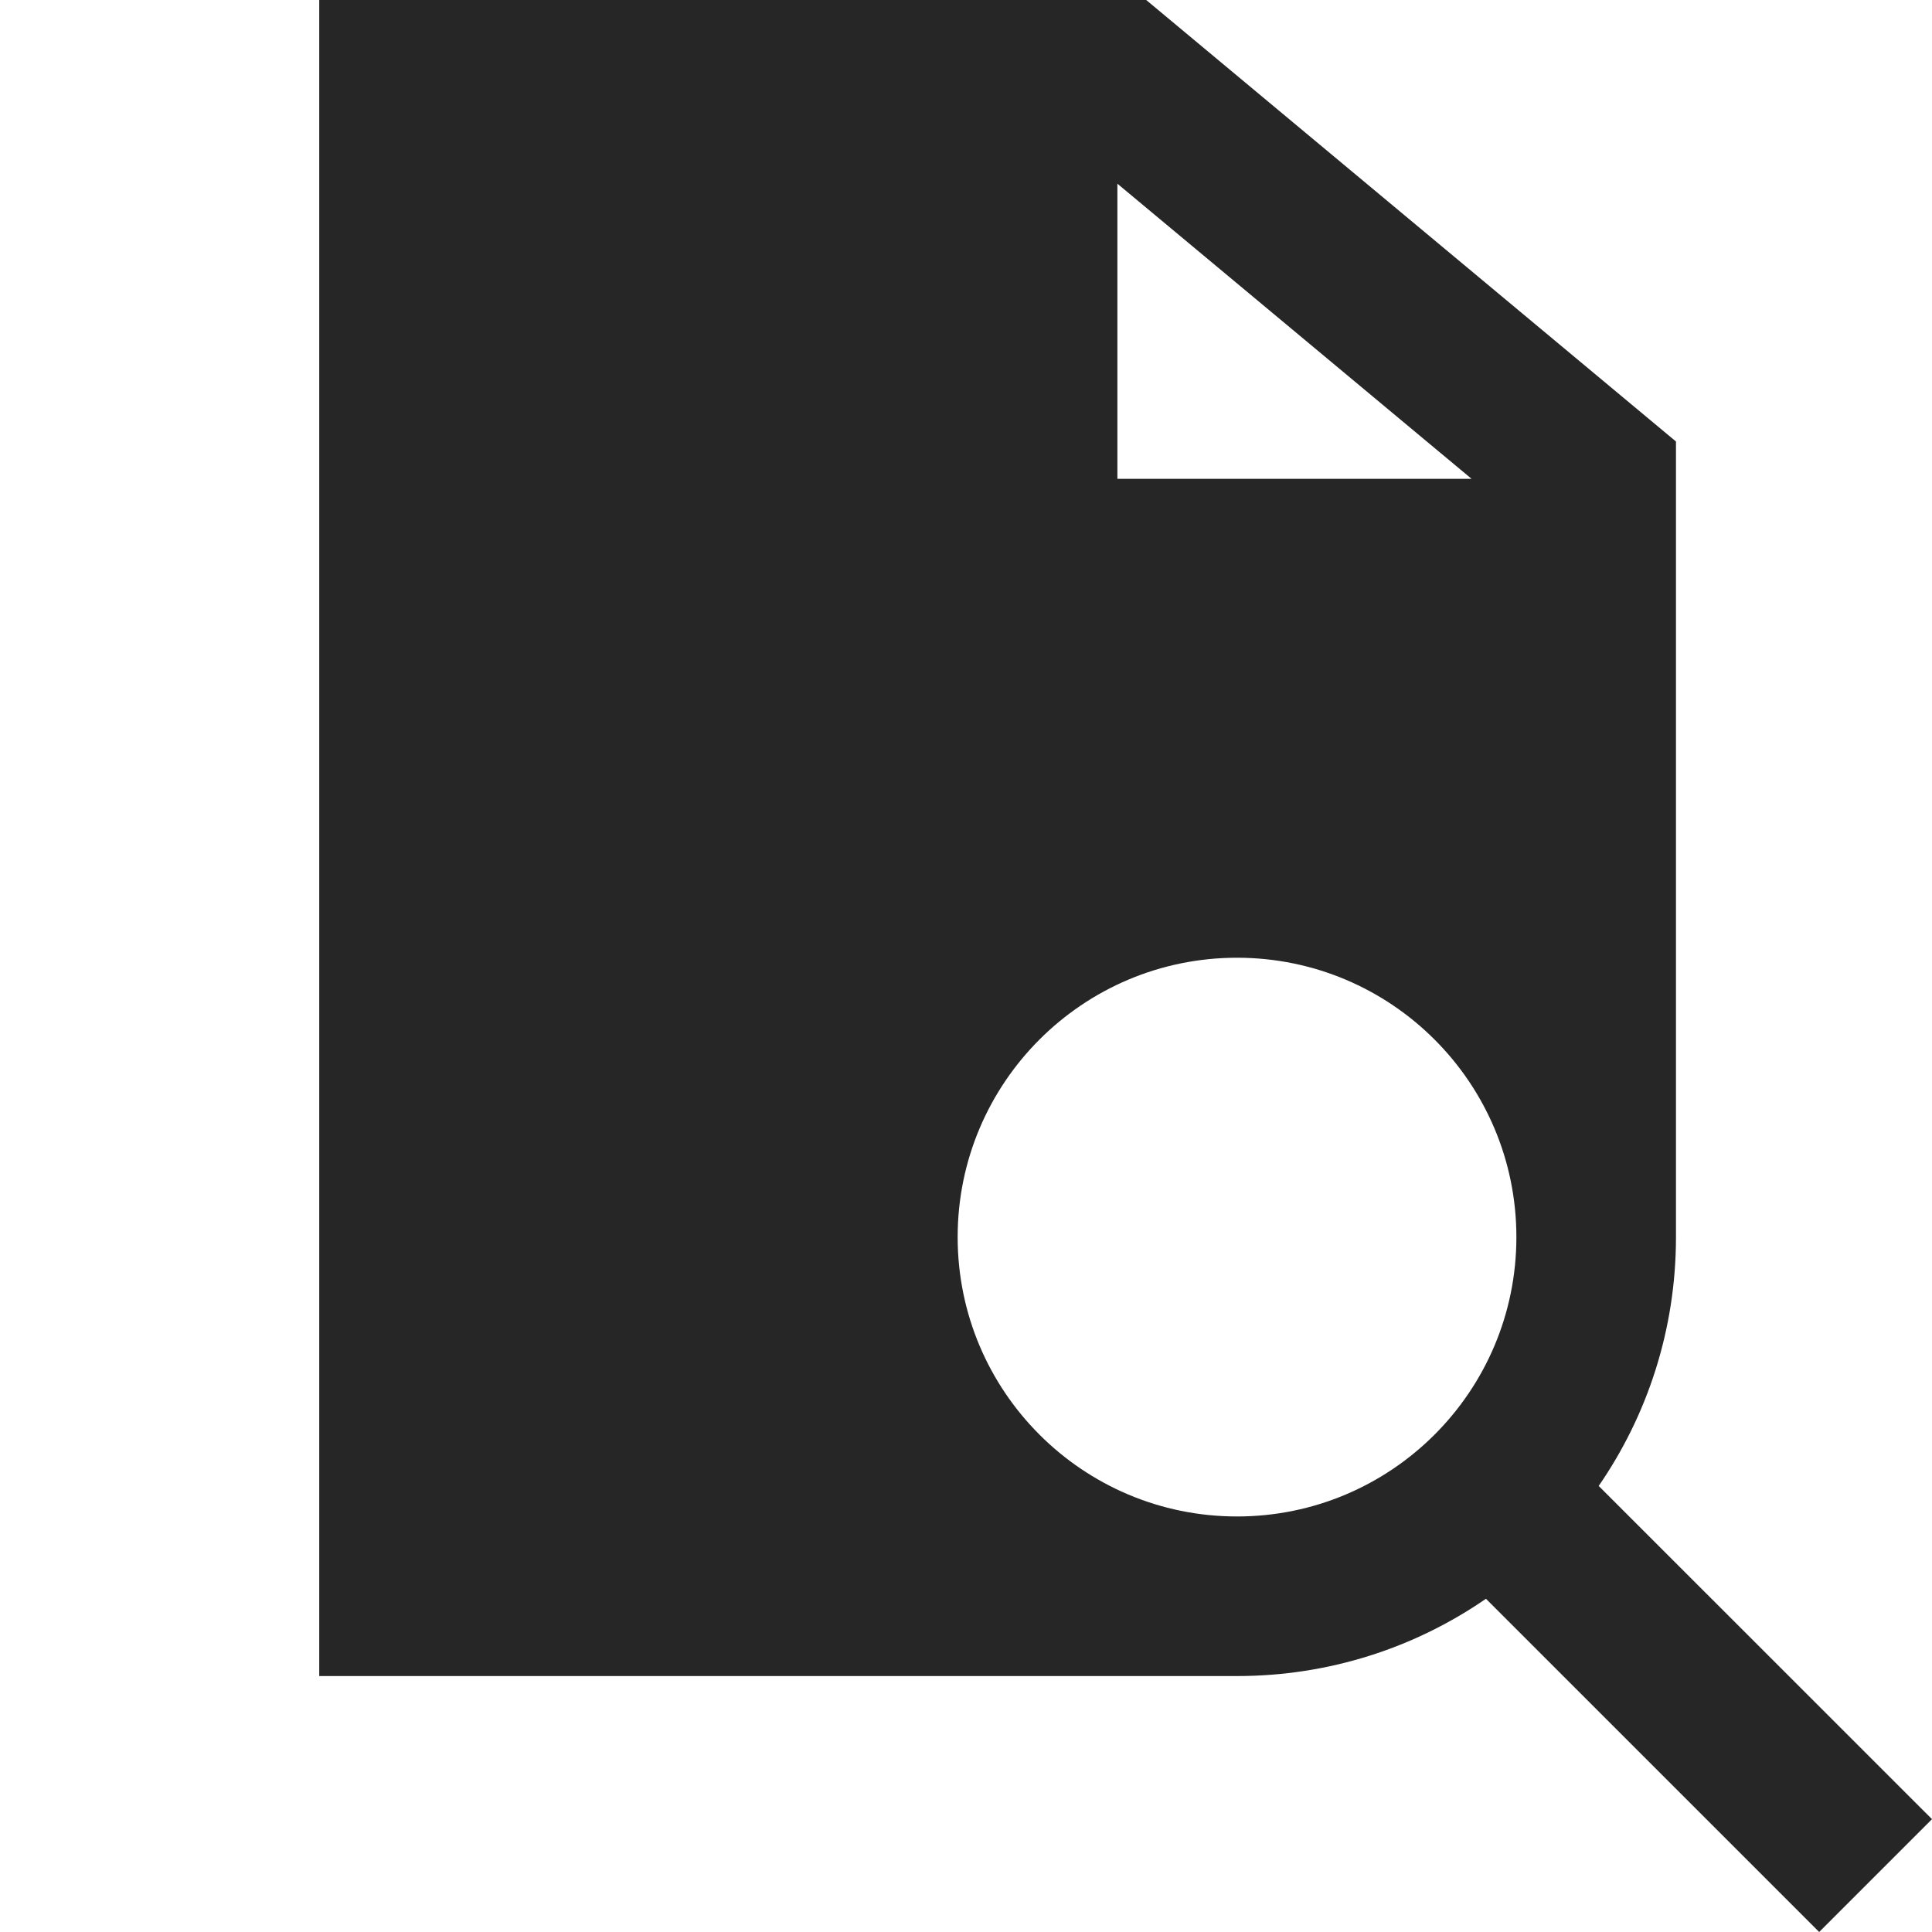 <svg xmlns="http://www.w3.org/2000/svg" width="25" height="25" fill="none" viewBox="0 0 25 25"><path fill="#262626" fill-rule="evenodd" d="M4.131 0H14.832l6.855 5.713V16.008c0 1.195-.369 2.305-1 3.22L25 23.54 23.54 25l-4.312-4.312c-.915.631-2.024 1-3.22 1H4.131V0ZM19.622 16.008c0-1.996-1.618-3.615-3.615-3.615-1.996 0-3.615 1.618-3.615 3.615 0 1.996 1.618 3.615 3.615 3.615 1.996 0 3.615-1.618 3.615-3.615ZM14.459 2.377v3.819h4.583L14.459 2.377Z" clip-rule="evenodd"/></svg>